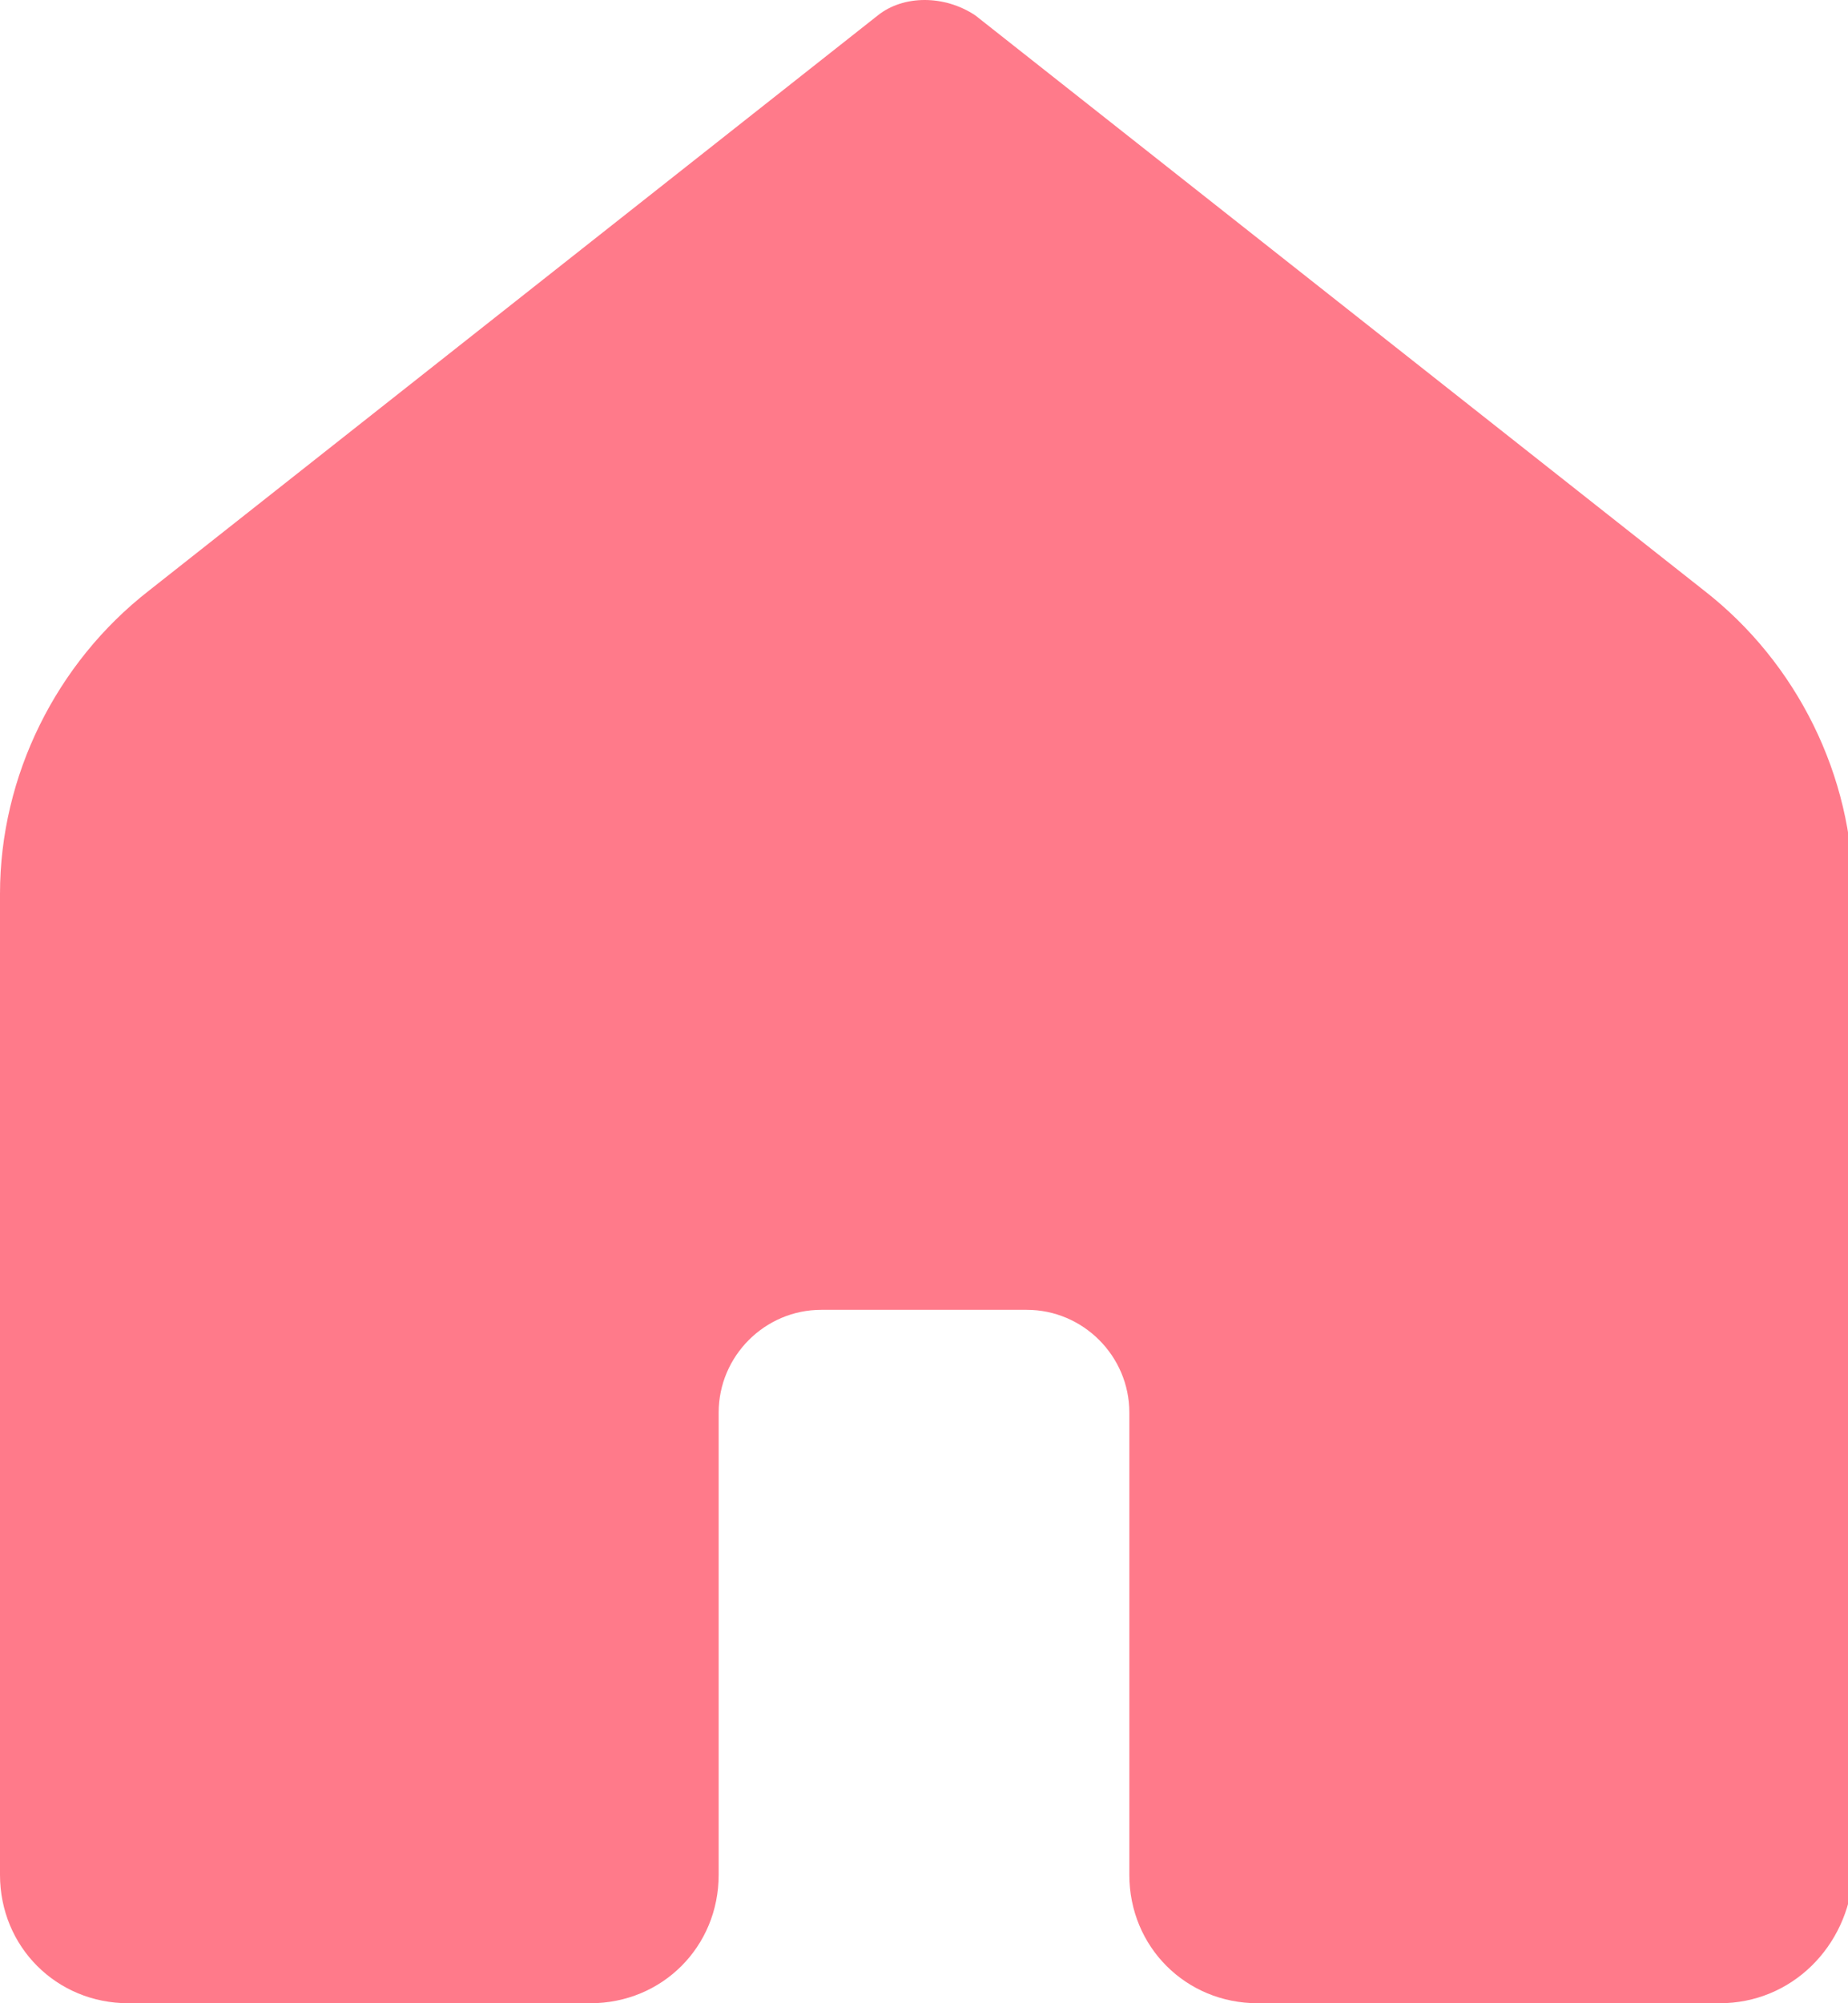 <?xml version="1.0" encoding="utf-8"?>
<!-- Generator: Adobe Illustrator 24.0.2, SVG Export Plug-In . SVG Version: 6.00 Build 0)  -->
<svg version="1.1" id="Capa_1" xmlns="http://www.w3.org/2000/svg" xmlns:xlink="http://www.w3.org/1999/xlink" x="0px" y="0px"
	 viewBox="0 0 36 39" style="enable-background:new 0 0 36 39;" xml:space="preserve">
<style type="text/css">
	.st0{fill:#FF7A8A;}
</style>
<path class="st0" d="M33.5,39h-9c-1.4,0-2.5-1.1-2.5-2.5v-9c0-1.1-0.9-2-2-2h-4c-1.1,0-2,0.9-2,2v9c0,1.4-1.1,2.5-2.5,2.5h-9
	C1.1,39,0,37.9,0,36.5V17.4c0-2.3,1.1-4.5,2.9-5.9L17.1,0.3c0.5-0.4,1.3-0.4,1.9,0l14.2,11.2c1.8,1.4,2.9,3.6,2.9,5.9v19.1
	C36,37.9,34.9,39,33.5,39z"/>
</svg>
